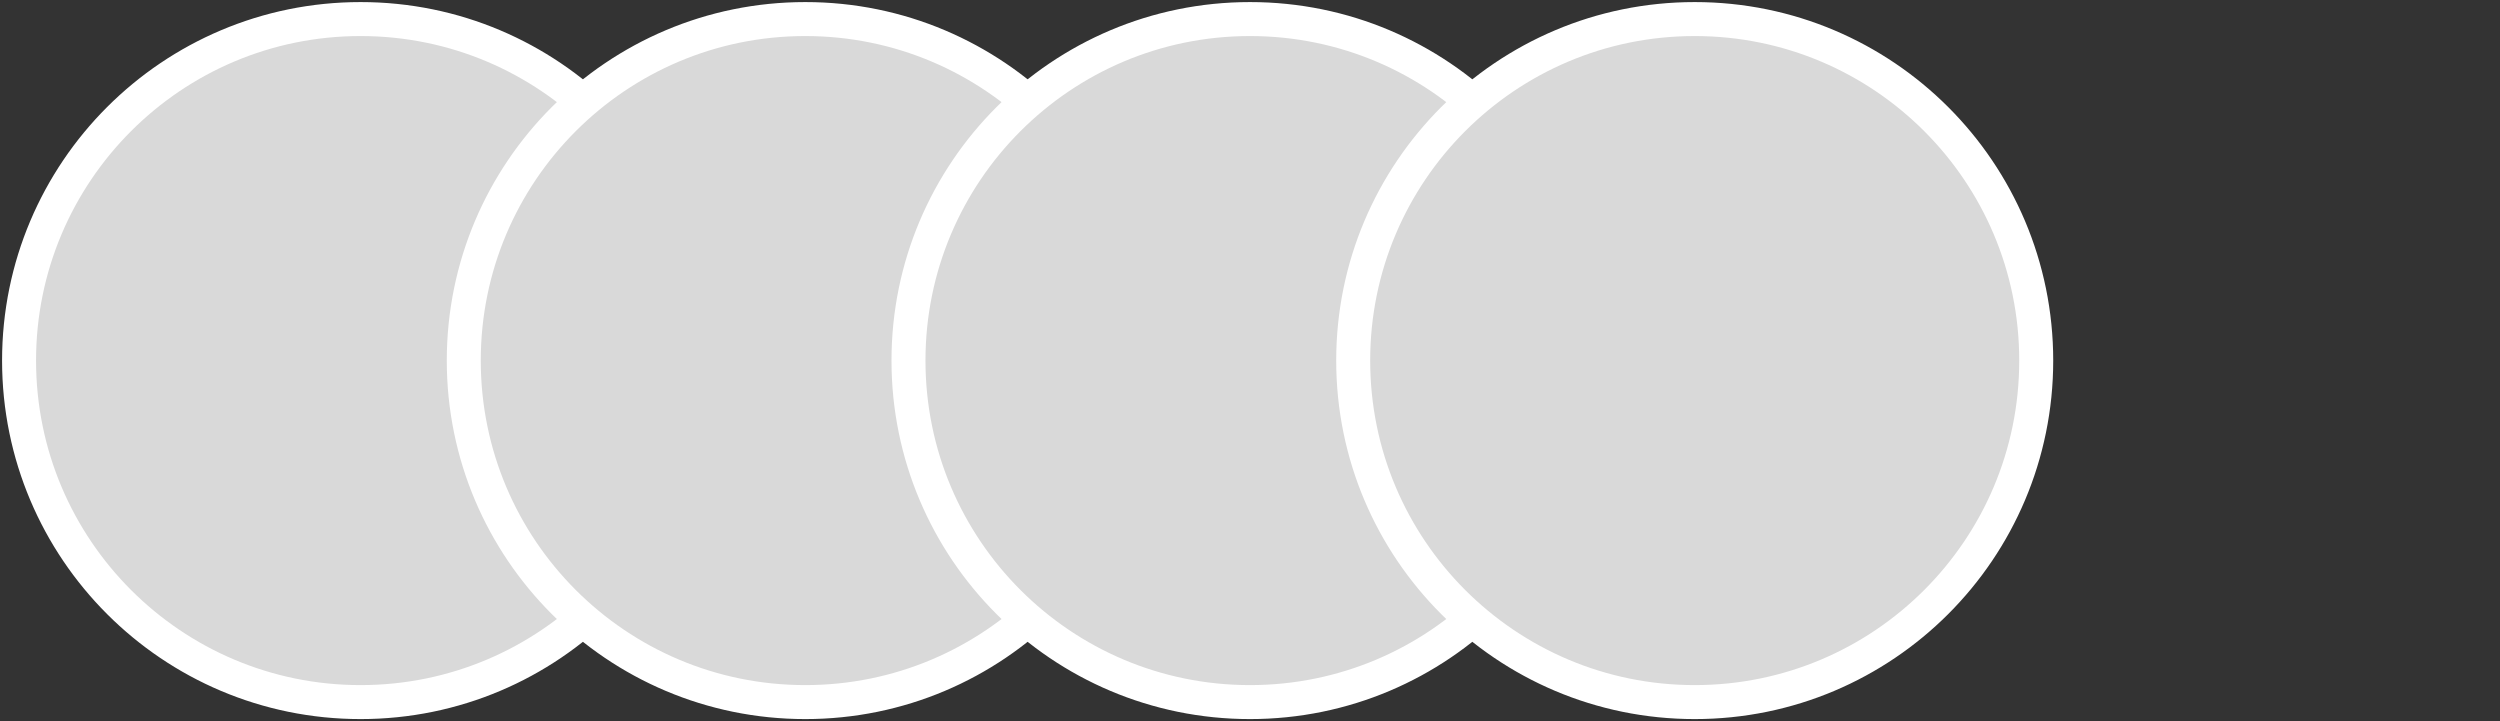 <svg width="208" height="60" viewBox="0 0 208 60" fill="none" xmlns="http://www.w3.org/2000/svg">
<rect x="0" y="0" width="208" height="60" fill="#333333" stroke="none"/>
<circle cx="30" cy="30" r="28.414" fill="#D9D9D9" stroke="white" stroke-width="2.827"/>
<circle cx="67" cy="30" r="28.414" fill="#D9D9D9" stroke="white" stroke-width="2.827"/>
<circle cx="104" cy="30" r="28.414" fill="#D9D9D9" stroke="white" stroke-width="2.827"/>
<circle cx="141" cy="30" r="28.414" fill="#D9D9D9" stroke="white" stroke-width="2.827"/>
</svg>

